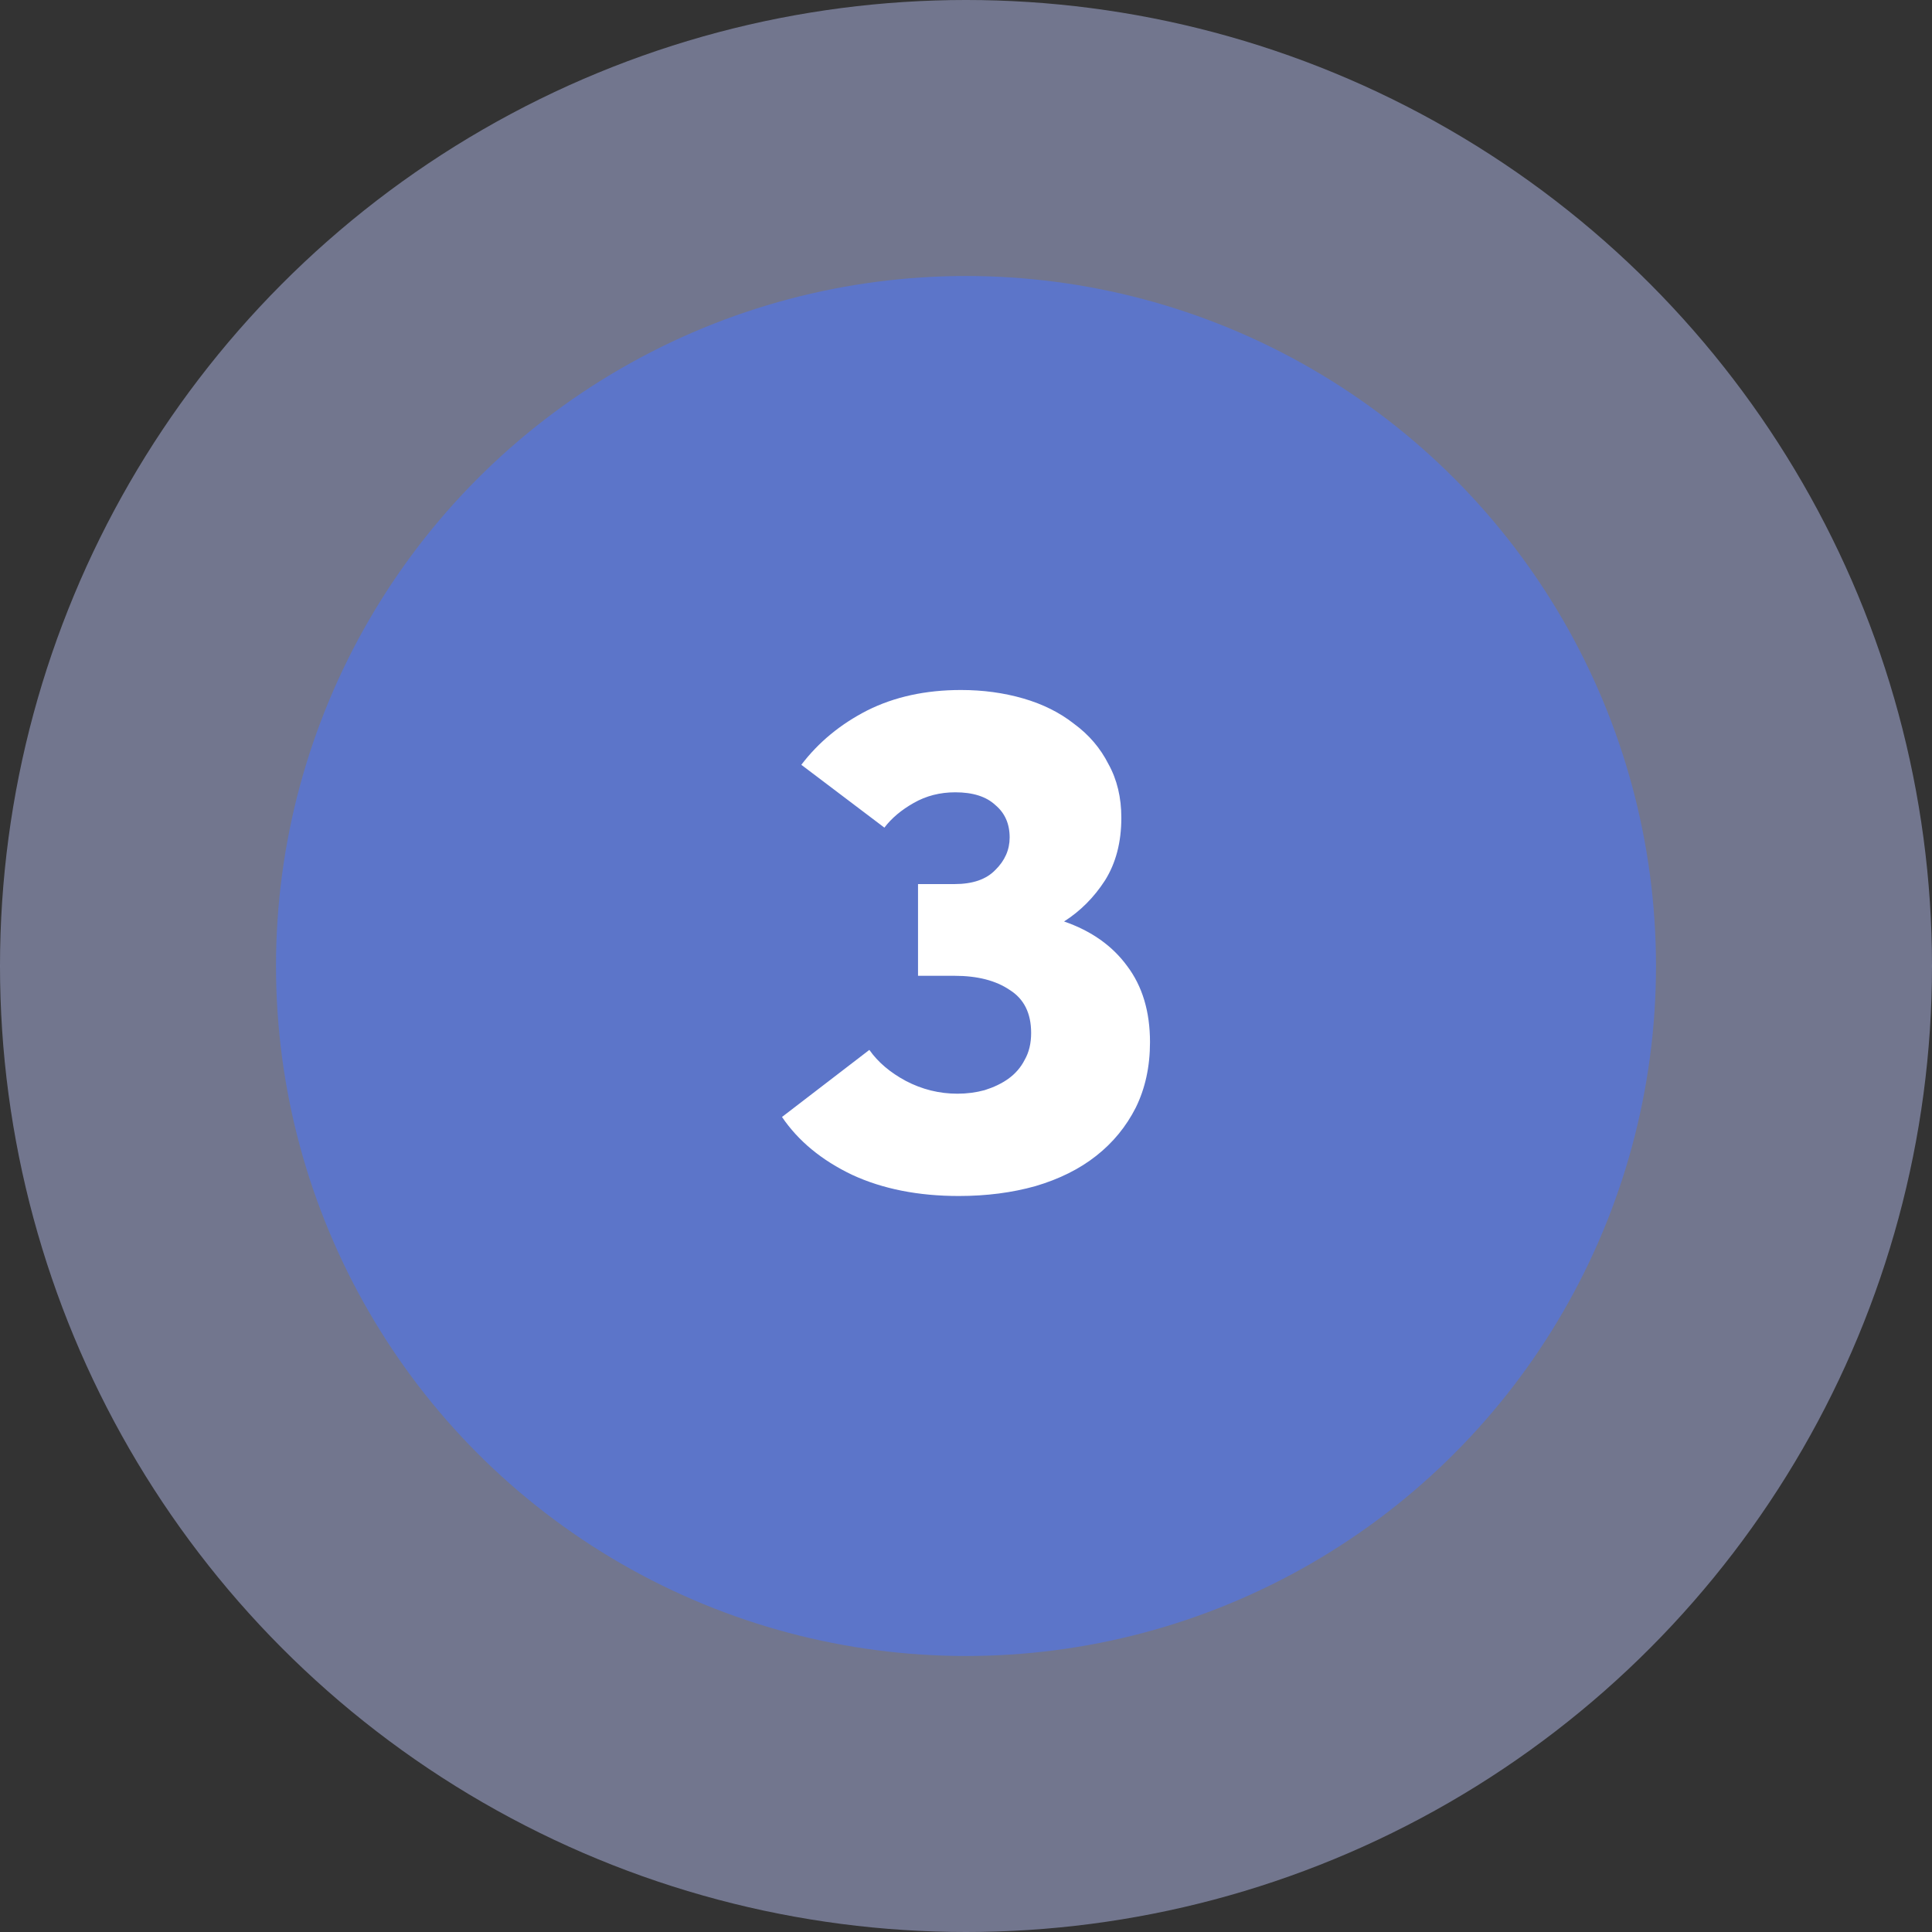 <svg width="42" height="42" viewBox="0 0 42 42" fill="none" xmlns="http://www.w3.org/2000/svg">
<rect x="0" y="0" width="42" height="42" fill="#333333" stroke="none"/>
<g id="Frame 5572">
<circle id="Ellipse 35" cx="21" cy="21" r="21" fill="#B3BAEA" fill-opacity="0.5"/>
<circle id="Ellipse 36" cx="21" cy="21" r="15" fill="#5C75C9"/>
<path id="3" d="M20.844 26C19.962 26 19.189 25.847 18.525 25.54C17.861 25.223 17.353 24.803 17 24.282L18.899 22.824C19.086 23.09 19.35 23.315 19.693 23.499C20.045 23.683 20.419 23.776 20.813 23.776C21.021 23.776 21.218 23.75 21.405 23.699C21.602 23.637 21.773 23.556 21.918 23.453C22.074 23.341 22.193 23.203 22.276 23.039C22.37 22.875 22.416 22.681 22.416 22.456C22.416 22.026 22.261 21.715 21.949 21.52C21.648 21.316 21.249 21.213 20.751 21.213H19.957V19.219H20.751C21.145 19.219 21.441 19.117 21.638 18.912C21.846 18.708 21.949 18.472 21.949 18.206C21.949 17.91 21.846 17.675 21.638 17.501C21.441 17.317 21.151 17.224 20.767 17.224C20.434 17.224 20.134 17.301 19.864 17.455C19.594 17.608 19.381 17.787 19.226 17.992L17.42 16.626C17.794 16.135 18.271 15.742 18.852 15.445C19.444 15.148 20.123 15 20.891 15C21.368 15 21.82 15.061 22.245 15.184C22.671 15.307 23.039 15.491 23.35 15.736C23.672 15.972 23.921 16.263 24.097 16.611C24.284 16.948 24.377 17.337 24.377 17.777C24.377 18.309 24.258 18.764 24.02 19.142C23.781 19.511 23.485 19.807 23.132 20.032C23.724 20.237 24.18 20.559 24.502 20.999C24.834 21.438 25 21.991 25 22.655C25 23.187 24.896 23.663 24.689 24.082C24.481 24.491 24.196 24.839 23.833 25.125C23.47 25.412 23.029 25.632 22.51 25.785C22.001 25.928 21.446 26 20.844 26Z" fill="white"/>
</g>
</svg>
